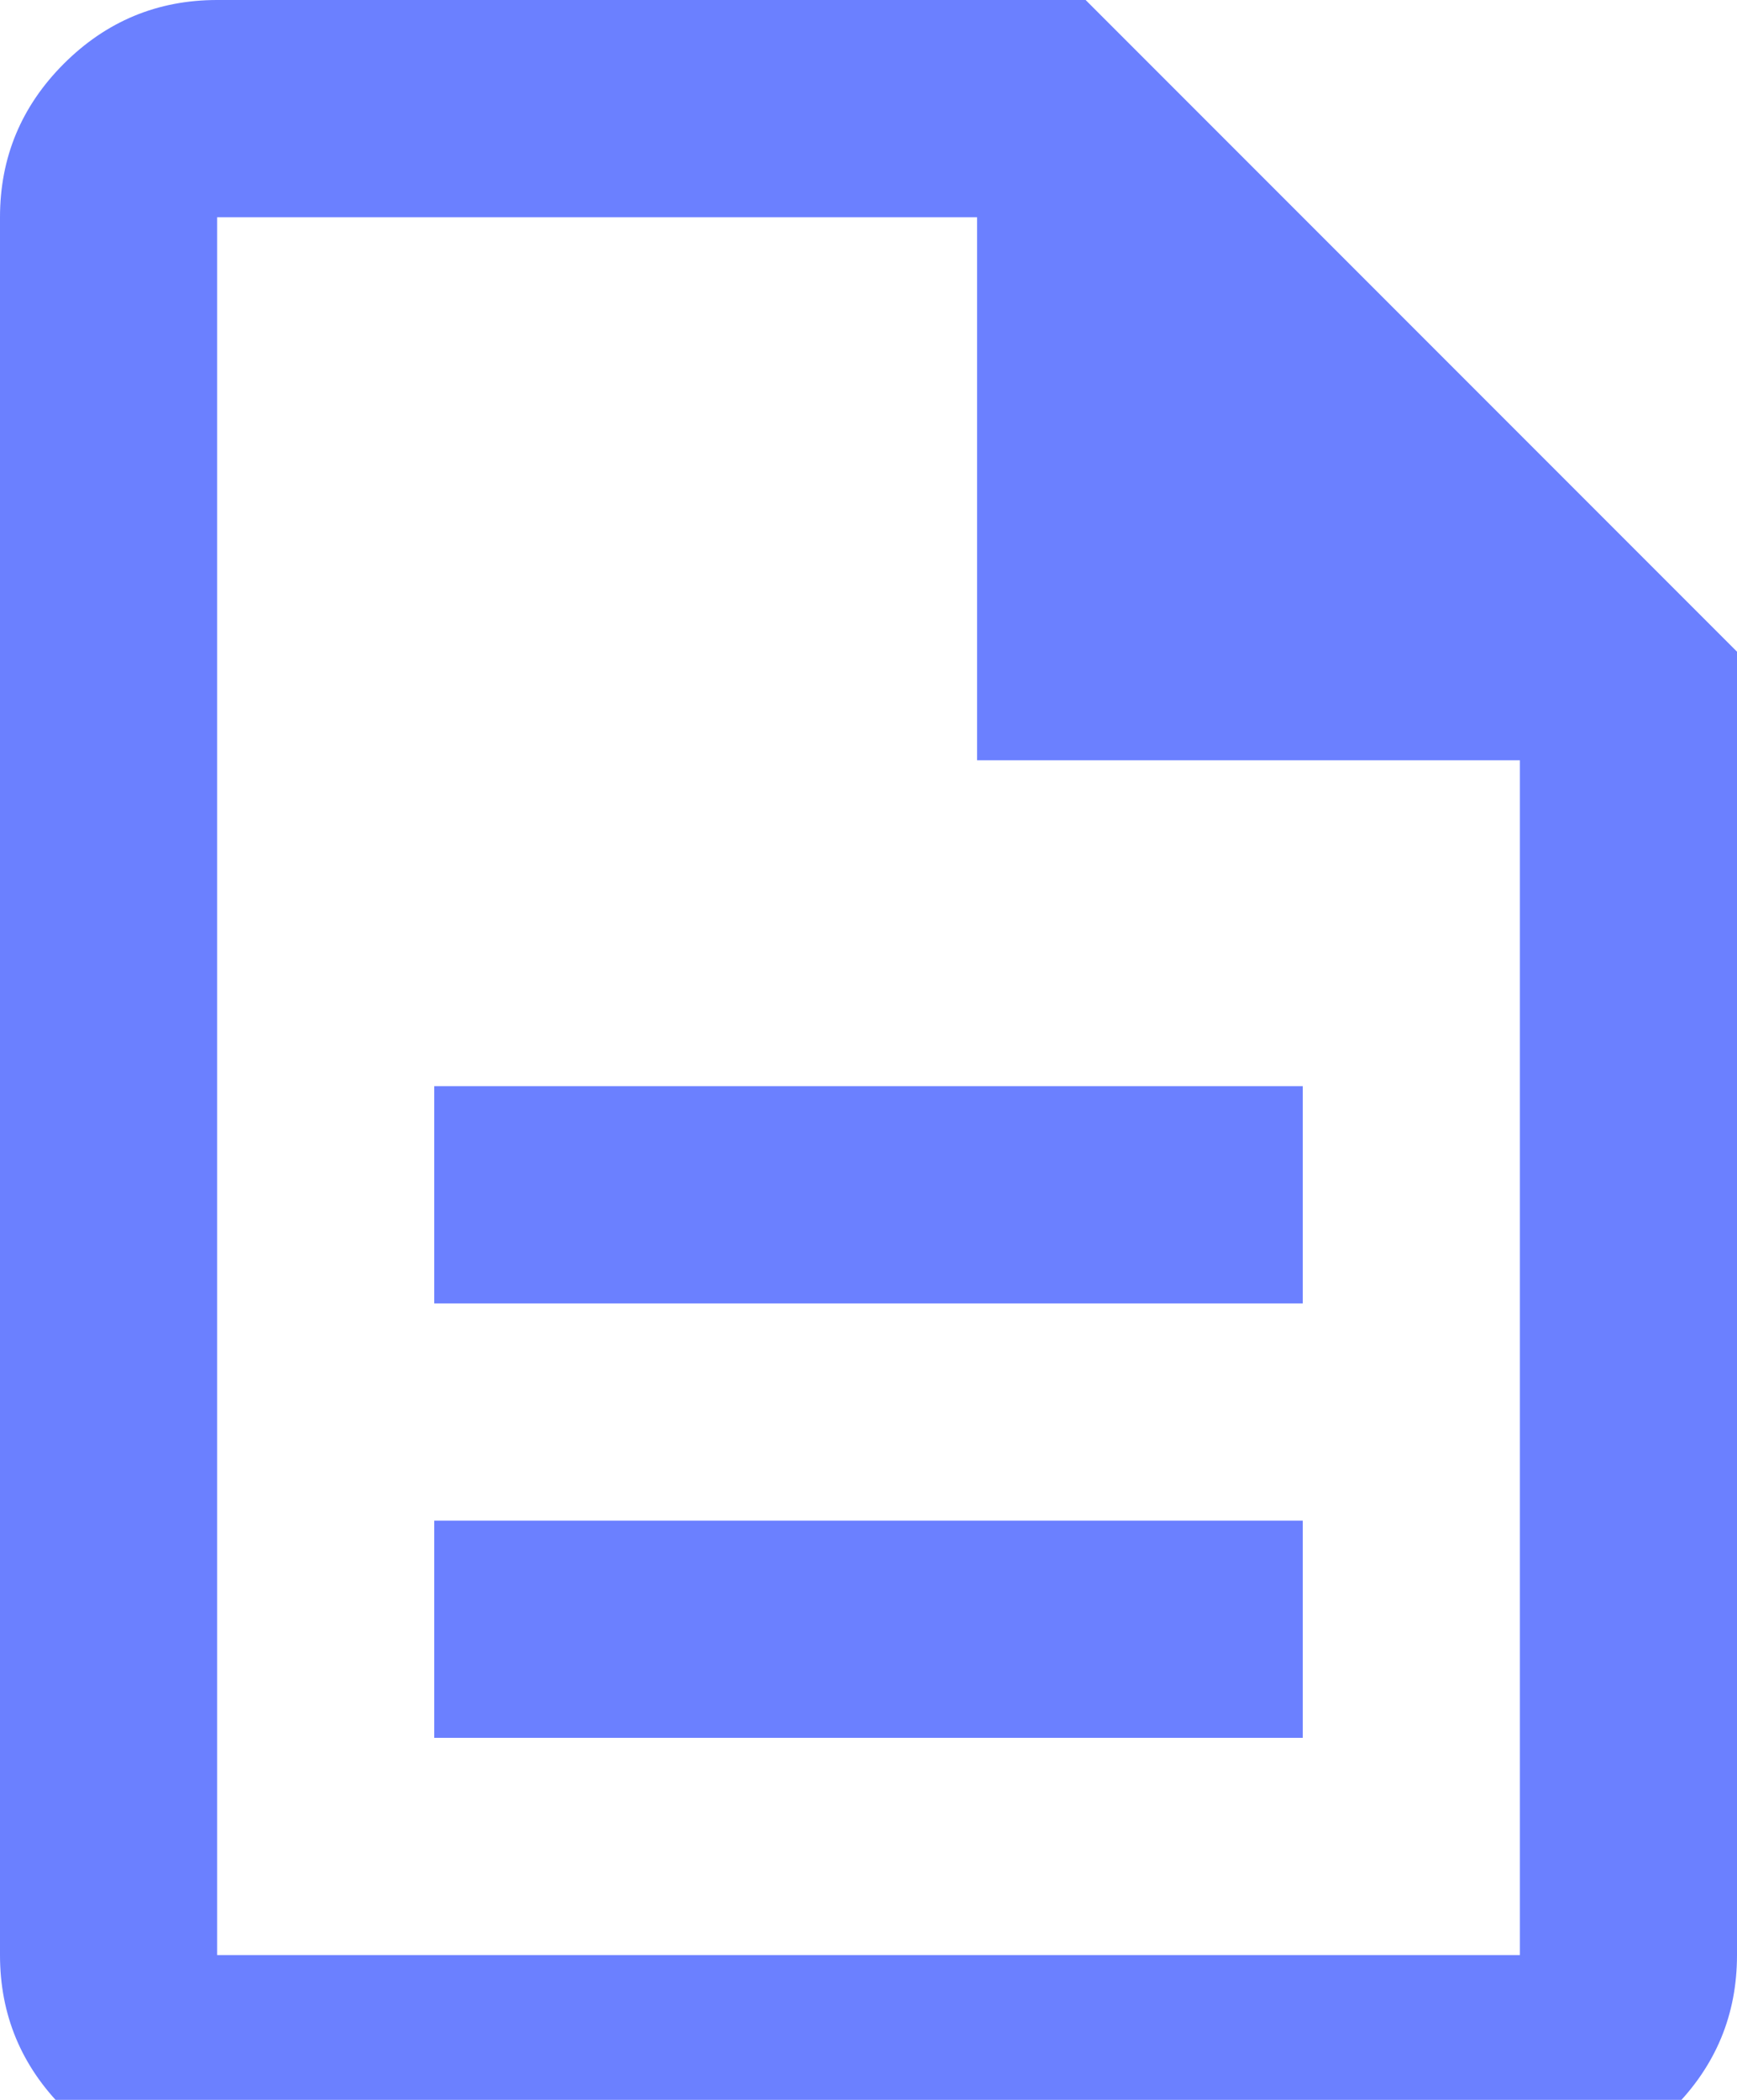 <svg width="24" height="29" viewBox="0 0 24 29" fill="none" xmlns="http://www.w3.org/2000/svg">
<path d="M6 24H18V21H6V24ZM6 18H18V15H6V18ZM3 30C2.175 30 1.469 29.706 0.881 29.119C0.294 28.531 0 27.825 0 27V3C0 2.175 0.294 1.469 0.881 0.881C1.469 0.294 2.175 0 3 0H15L24 9V27C24 27.825 23.706 28.531 23.119 29.119C22.531 29.706 21.825 30 21 30H3ZM13.5 10.5V3H3V27H21V10.5H13.5Z" fill="#6B80FF"/>
</svg>
